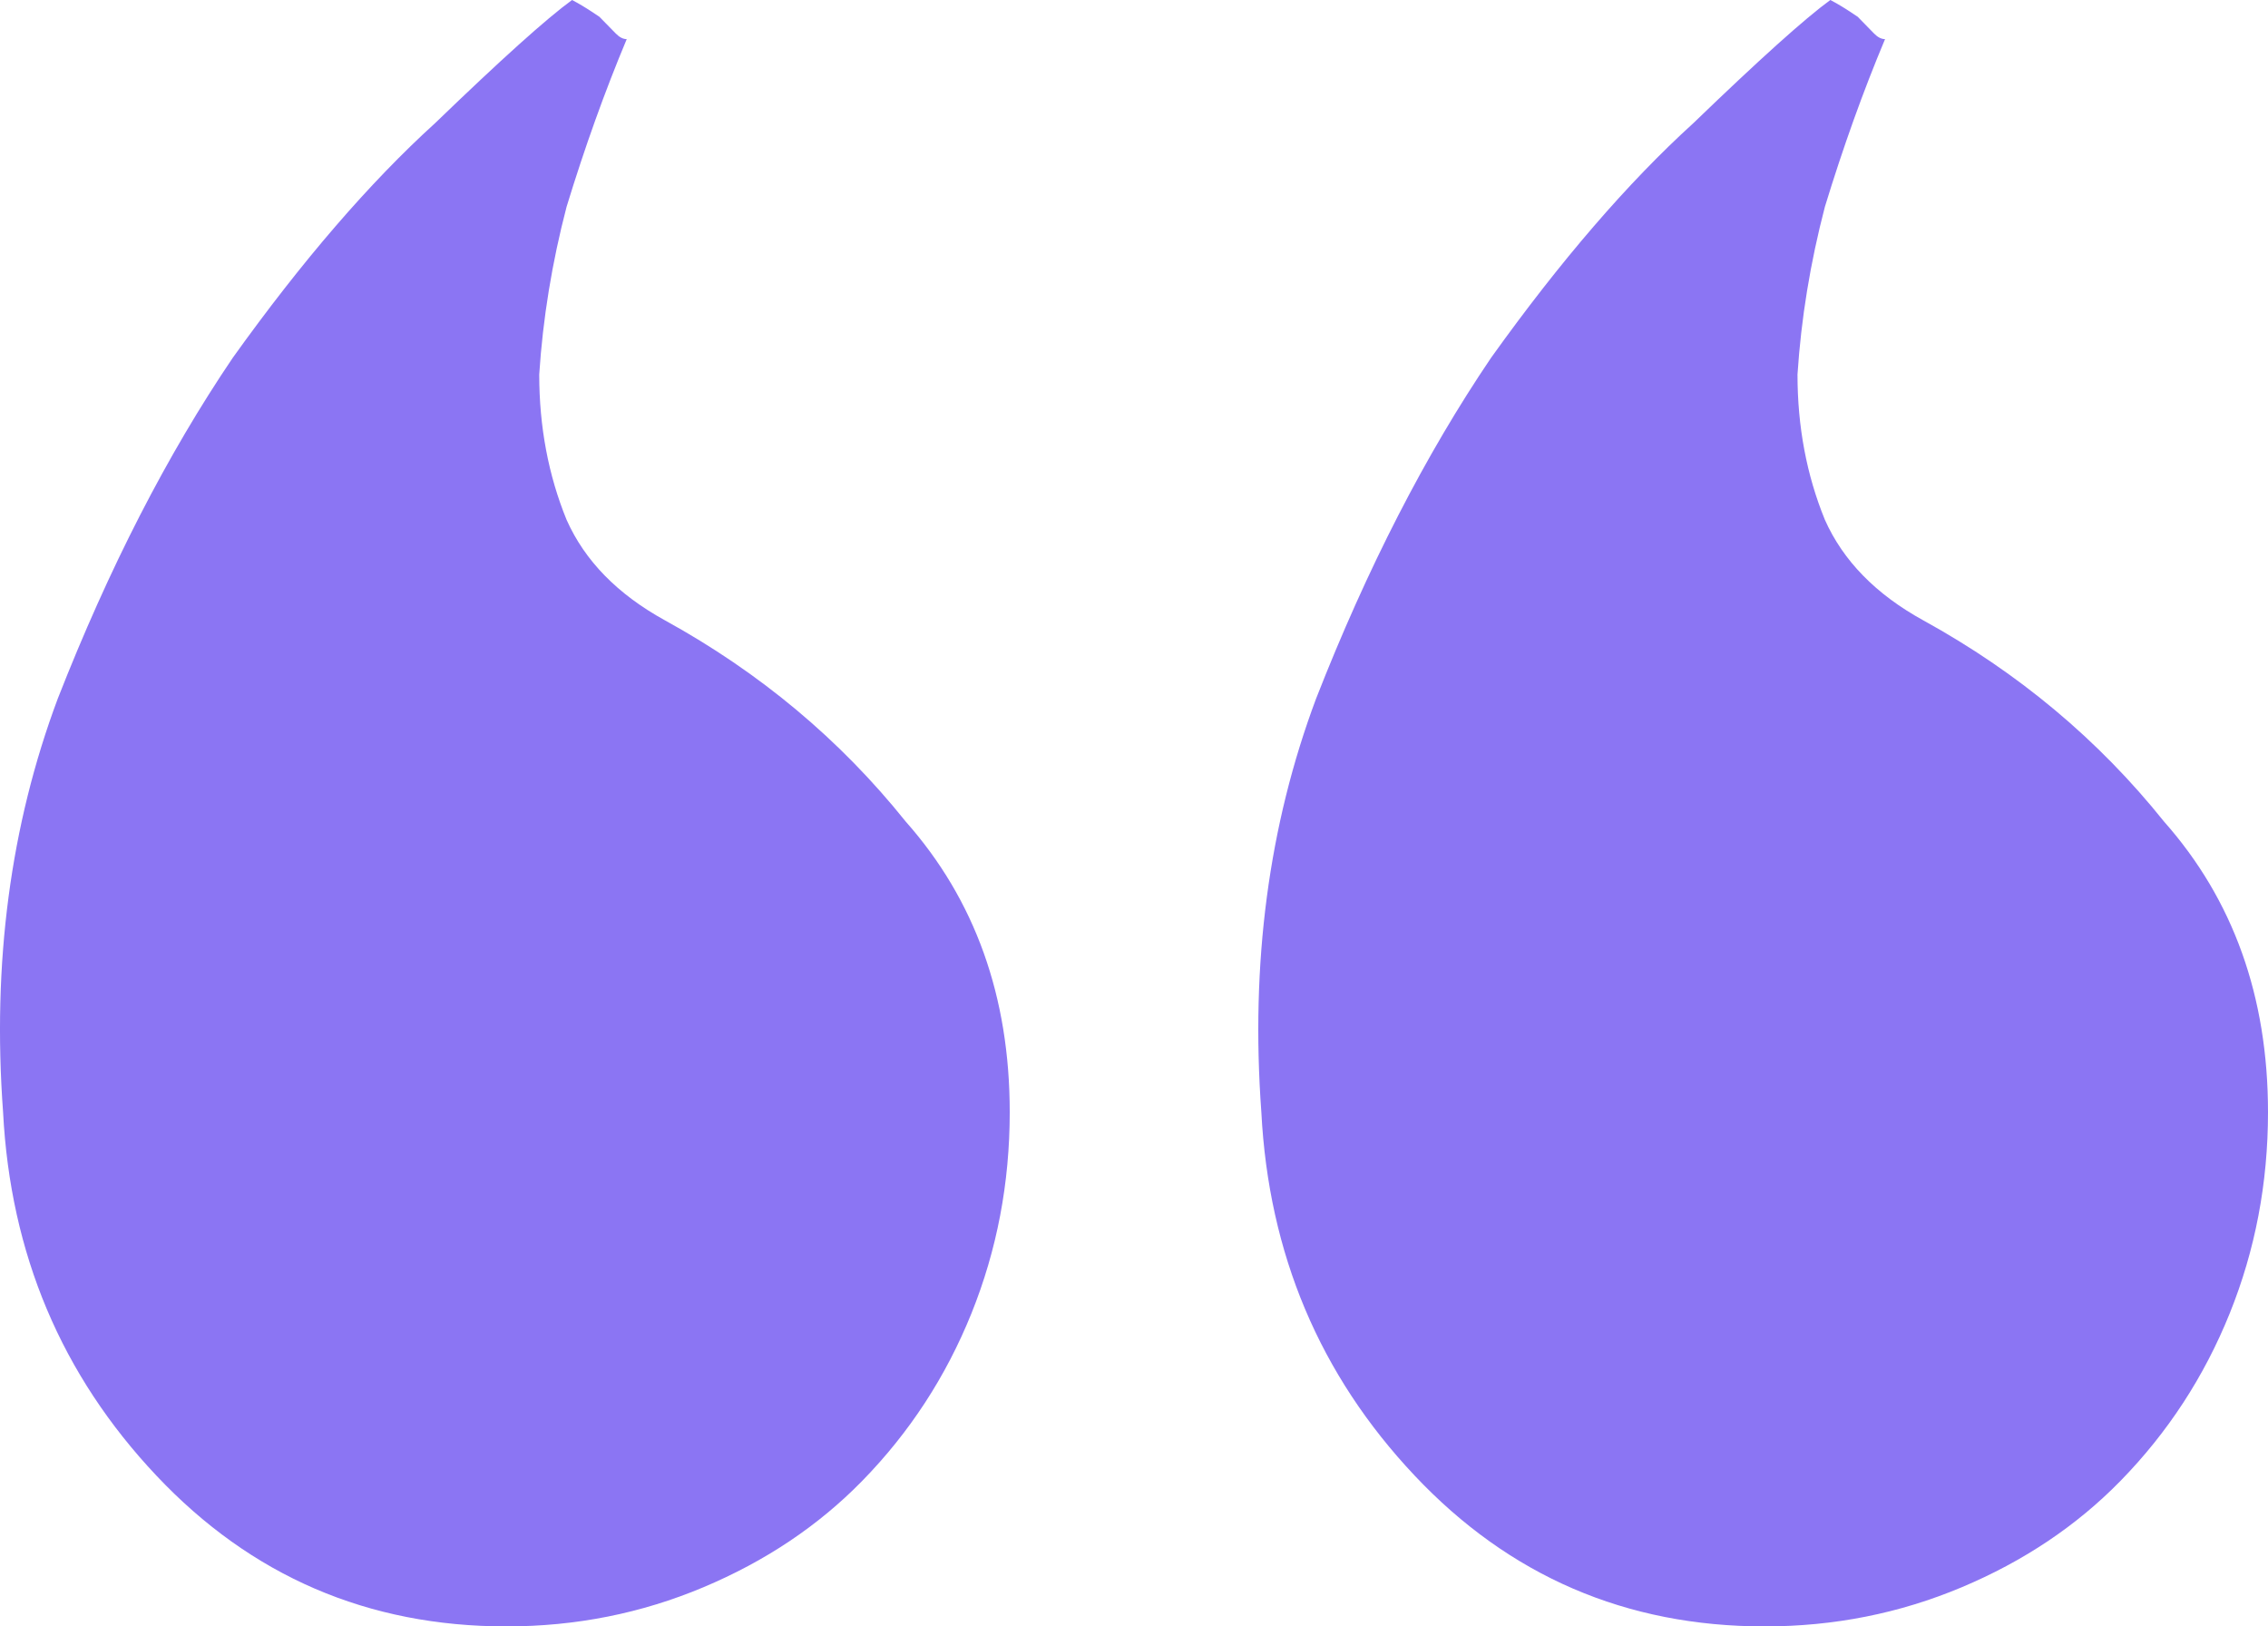 <svg xmlns="http://www.w3.org/2000/svg" width="53" height="38" viewBox="0 0 53 38" fill="none"><path d="M44.051 0.914C43.539 2.133 43.071 3.439 42.645 4.832C42.304 6.137 42.09 7.443 42.005 8.749C42.005 9.968 42.218 11.1 42.645 12.144C43.071 13.102 43.838 13.886 44.946 14.495C47.162 15.714 49.037 17.281 50.571 19.196C52.19 21.024 53 23.288 53 25.986C53 27.64 52.702 29.207 52.105 30.687C51.508 32.167 50.656 33.473 49.548 34.605C48.525 35.65 47.29 36.477 45.841 37.086C44.392 37.695 42.858 38 41.238 38C37.999 38 35.272 36.825 33.056 34.474C30.84 32.124 29.647 29.294 29.476 25.986C29.221 22.504 29.647 19.283 30.755 16.323C31.948 13.276 33.312 10.621 34.846 8.357C36.465 6.094 38.042 4.266 39.576 2.873C41.11 1.393 42.176 0.435 42.772 0C42.943 0.087 43.156 0.218 43.412 0.392L43.795 0.784C43.88 0.871 43.966 0.914 44.051 0.914ZM14.646 0.914C14.135 2.133 13.666 3.439 13.24 4.832C12.899 6.137 12.686 7.443 12.601 8.749C12.601 9.968 12.814 11.1 13.24 12.144C13.666 13.102 14.433 13.886 15.541 14.495C17.757 15.714 19.632 17.281 21.166 19.196C22.786 21.024 23.596 23.288 23.596 25.986C23.596 27.64 23.297 29.207 22.701 30.687C22.104 32.167 21.252 33.473 20.144 34.605C19.121 35.65 17.885 36.477 16.436 37.086C14.987 37.695 13.453 38 11.834 38C8.595 38 5.868 36.825 3.652 34.474C1.436 32.124 0.242 29.294 0.072 25.986C-0.184 22.504 0.242 19.283 1.35 16.323C2.544 13.276 3.907 10.621 5.441 8.357C7.061 6.094 8.638 4.266 10.172 2.873C11.706 1.393 12.771 0.435 13.368 0C13.538 0.087 13.751 0.218 14.007 0.392L14.391 0.784C14.476 0.871 14.561 0.914 14.646 0.914Z" fill="#8B75F3"></path></svg>